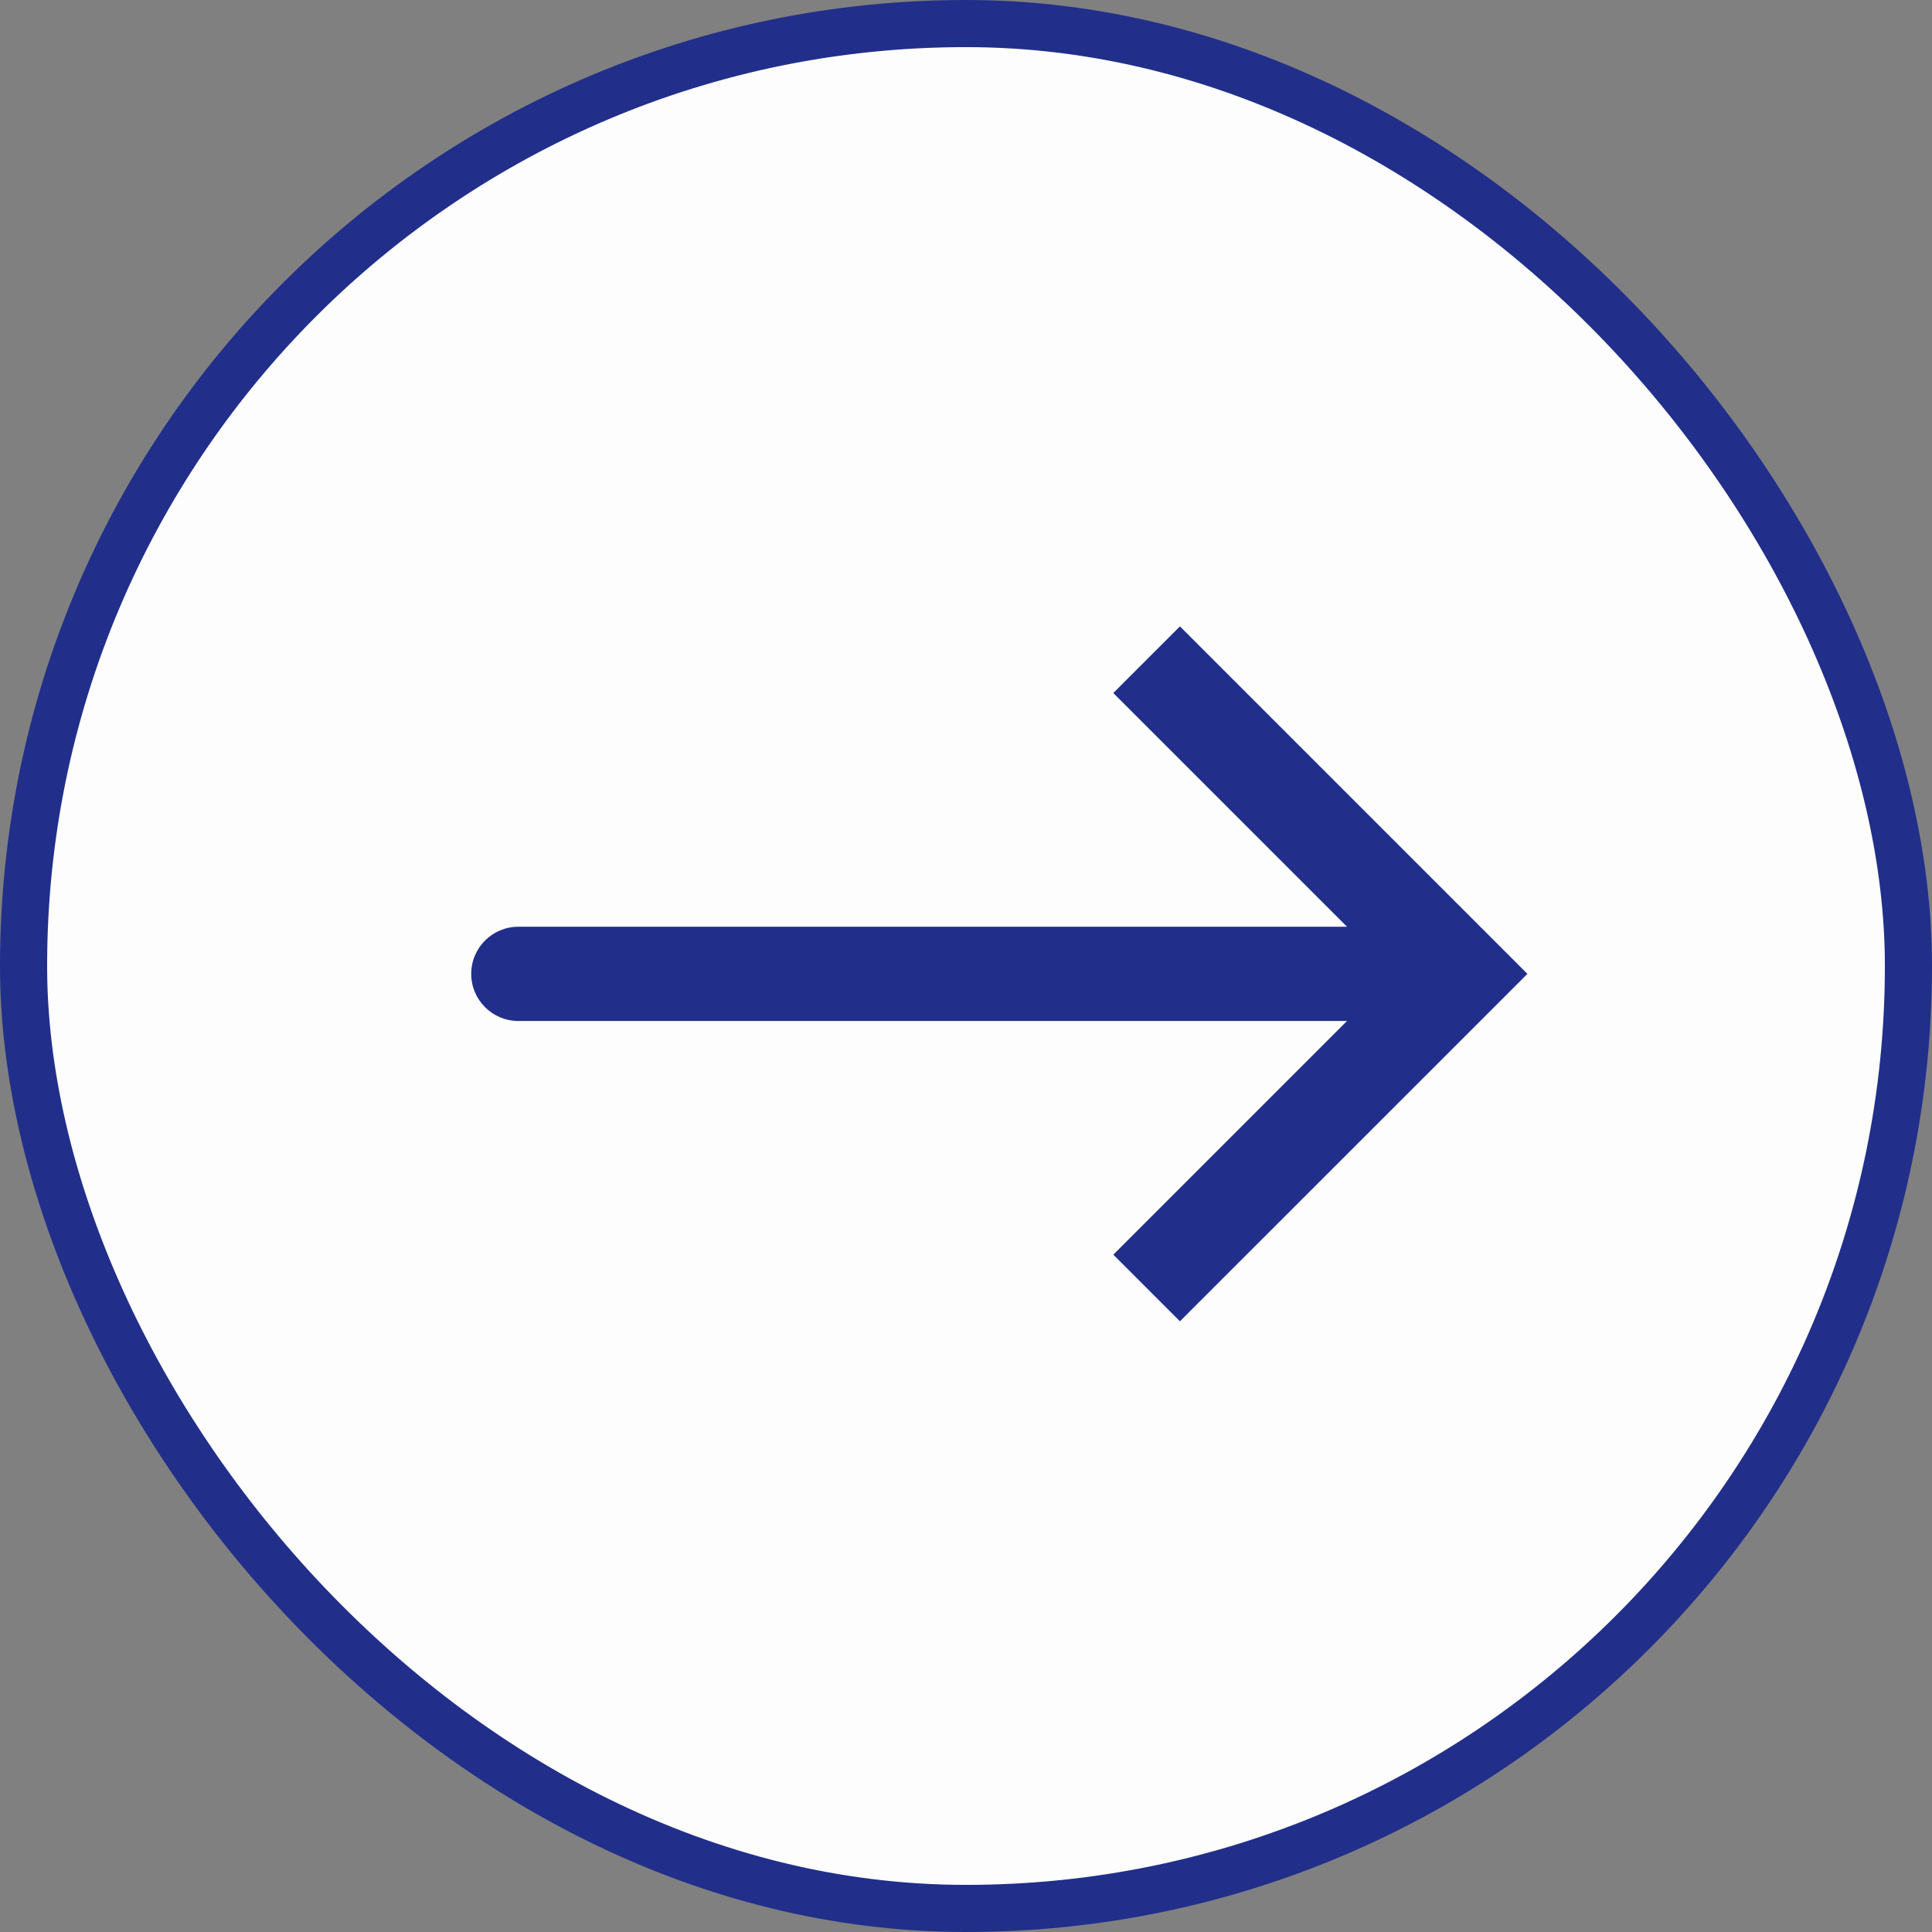 <svg width="41" height="41" viewBox="0 0 41 41" fill="none" xmlns="http://www.w3.org/2000/svg">
<rect x="0" y="0" width="41" height="41" fill="#808080" stroke="none"/>
<rect x="0.5" y="0.5" width="40" height="40" rx="20" fill="#FDFDFE"/>
<rect x="0.5" y="0.5" width="40" height="40" rx="20" stroke="#212F8A"/>
<path d="M31 20.667L31.707 19.96L32.414 20.667L31.707 21.374L31 20.667ZM11 21.667C10.448 21.667 10 21.219 10 20.667C10 20.114 10.448 19.667 11 19.667V21.667ZM25.04 13.293L31.707 19.96L30.293 21.374L23.626 14.707L25.04 13.293ZM31.707 21.374L25.04 28.04L23.626 26.626L30.293 19.96L31.707 21.374ZM31 21.667H11V19.667H31V21.667Z" fill="#212F8A"/>
</svg>
